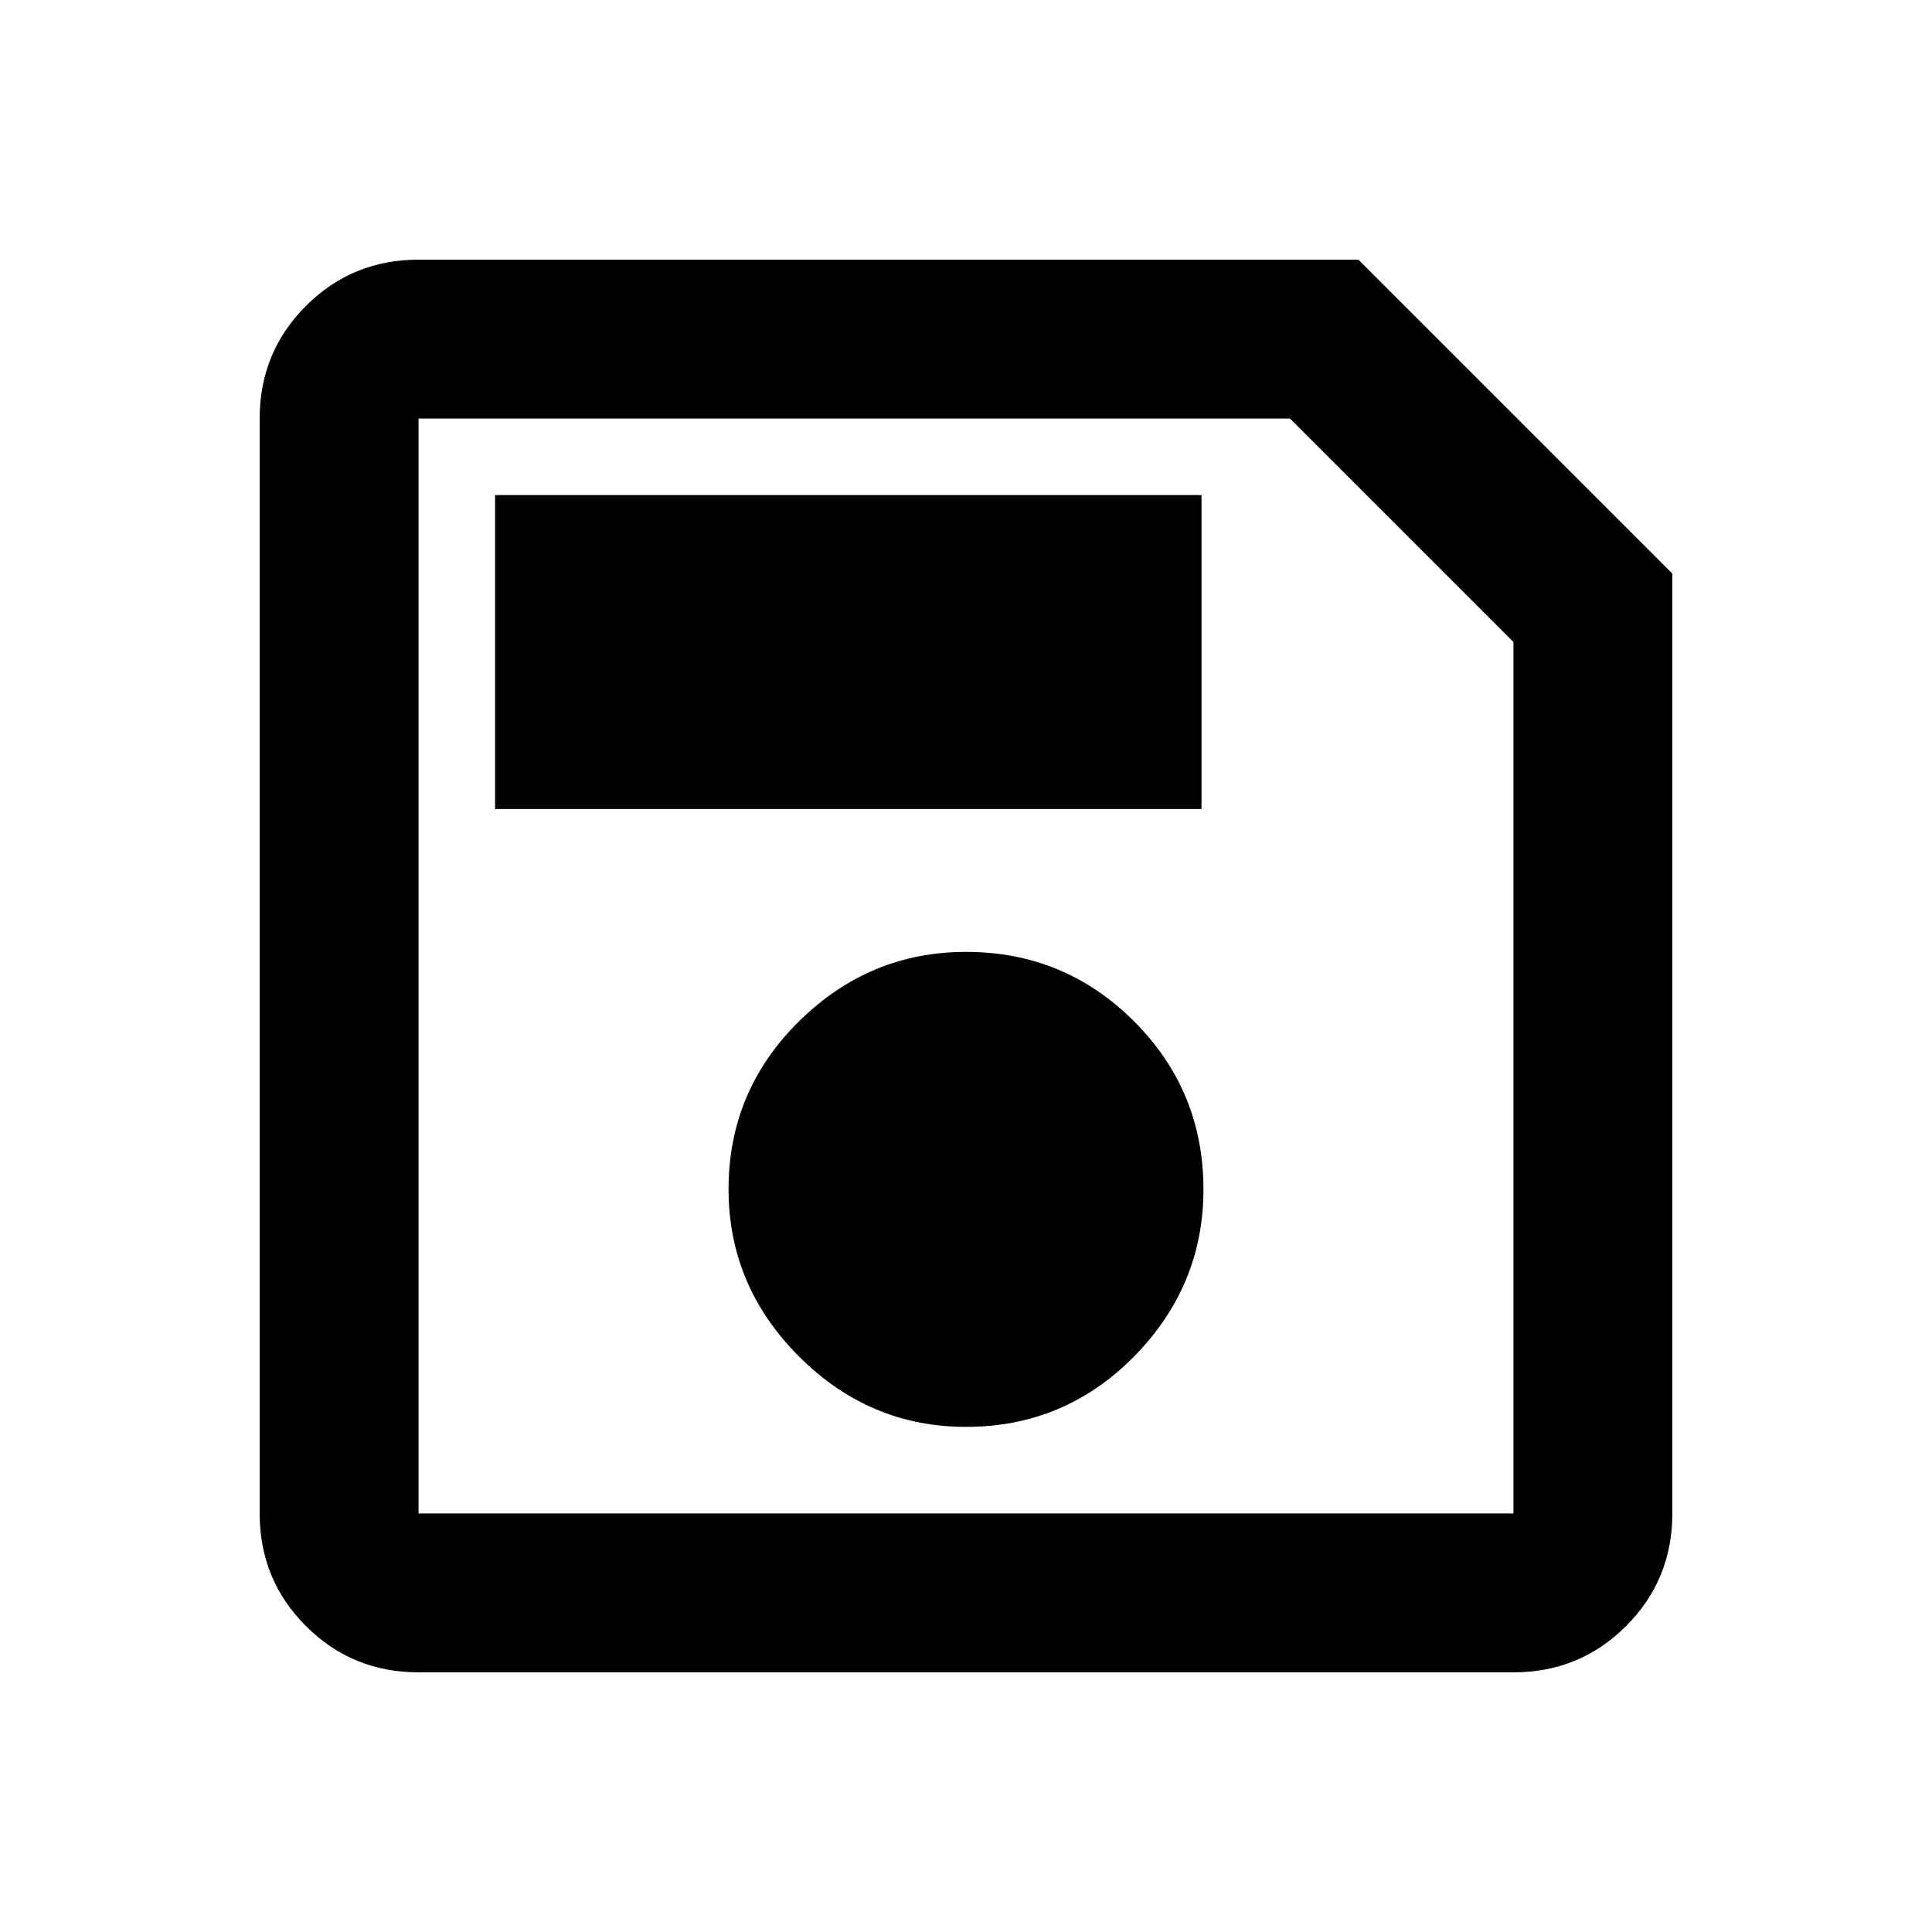<svg xmlns="http://www.w3.org/2000/svg" height="20" width="20"><path d="M17.312 5.938V15.667Q17.312 16.354 16.833 16.833Q16.354 17.312 15.667 17.312H4.333Q3.646 17.312 3.167 16.833Q2.688 16.354 2.688 15.667V4.333Q2.688 3.646 3.167 3.167Q3.646 2.688 4.333 2.688H14.062ZM15.667 6.646 13.354 4.333H4.333Q4.333 4.333 4.333 4.333Q4.333 4.333 4.333 4.333V15.667Q4.333 15.667 4.333 15.667Q4.333 15.667 4.333 15.667H15.667Q15.667 15.667 15.667 15.667Q15.667 15.667 15.667 15.667ZM10 14.771Q11.021 14.771 11.74 14.042Q12.458 13.312 12.458 12.312Q12.458 11.292 11.74 10.573Q11.021 9.854 10 9.854Q9 9.854 8.271 10.573Q7.542 11.292 7.542 12.312Q7.542 13.312 8.271 14.042Q9 14.771 10 14.771ZM5.125 8.375H12.438V5.125H5.125ZM4.333 6.646V15.667Q4.333 15.667 4.333 15.667Q4.333 15.667 4.333 15.667Q4.333 15.667 4.333 15.667Q4.333 15.667 4.333 15.667V4.333Q4.333 4.333 4.333 4.333Q4.333 4.333 4.333 4.333Z"/></svg>